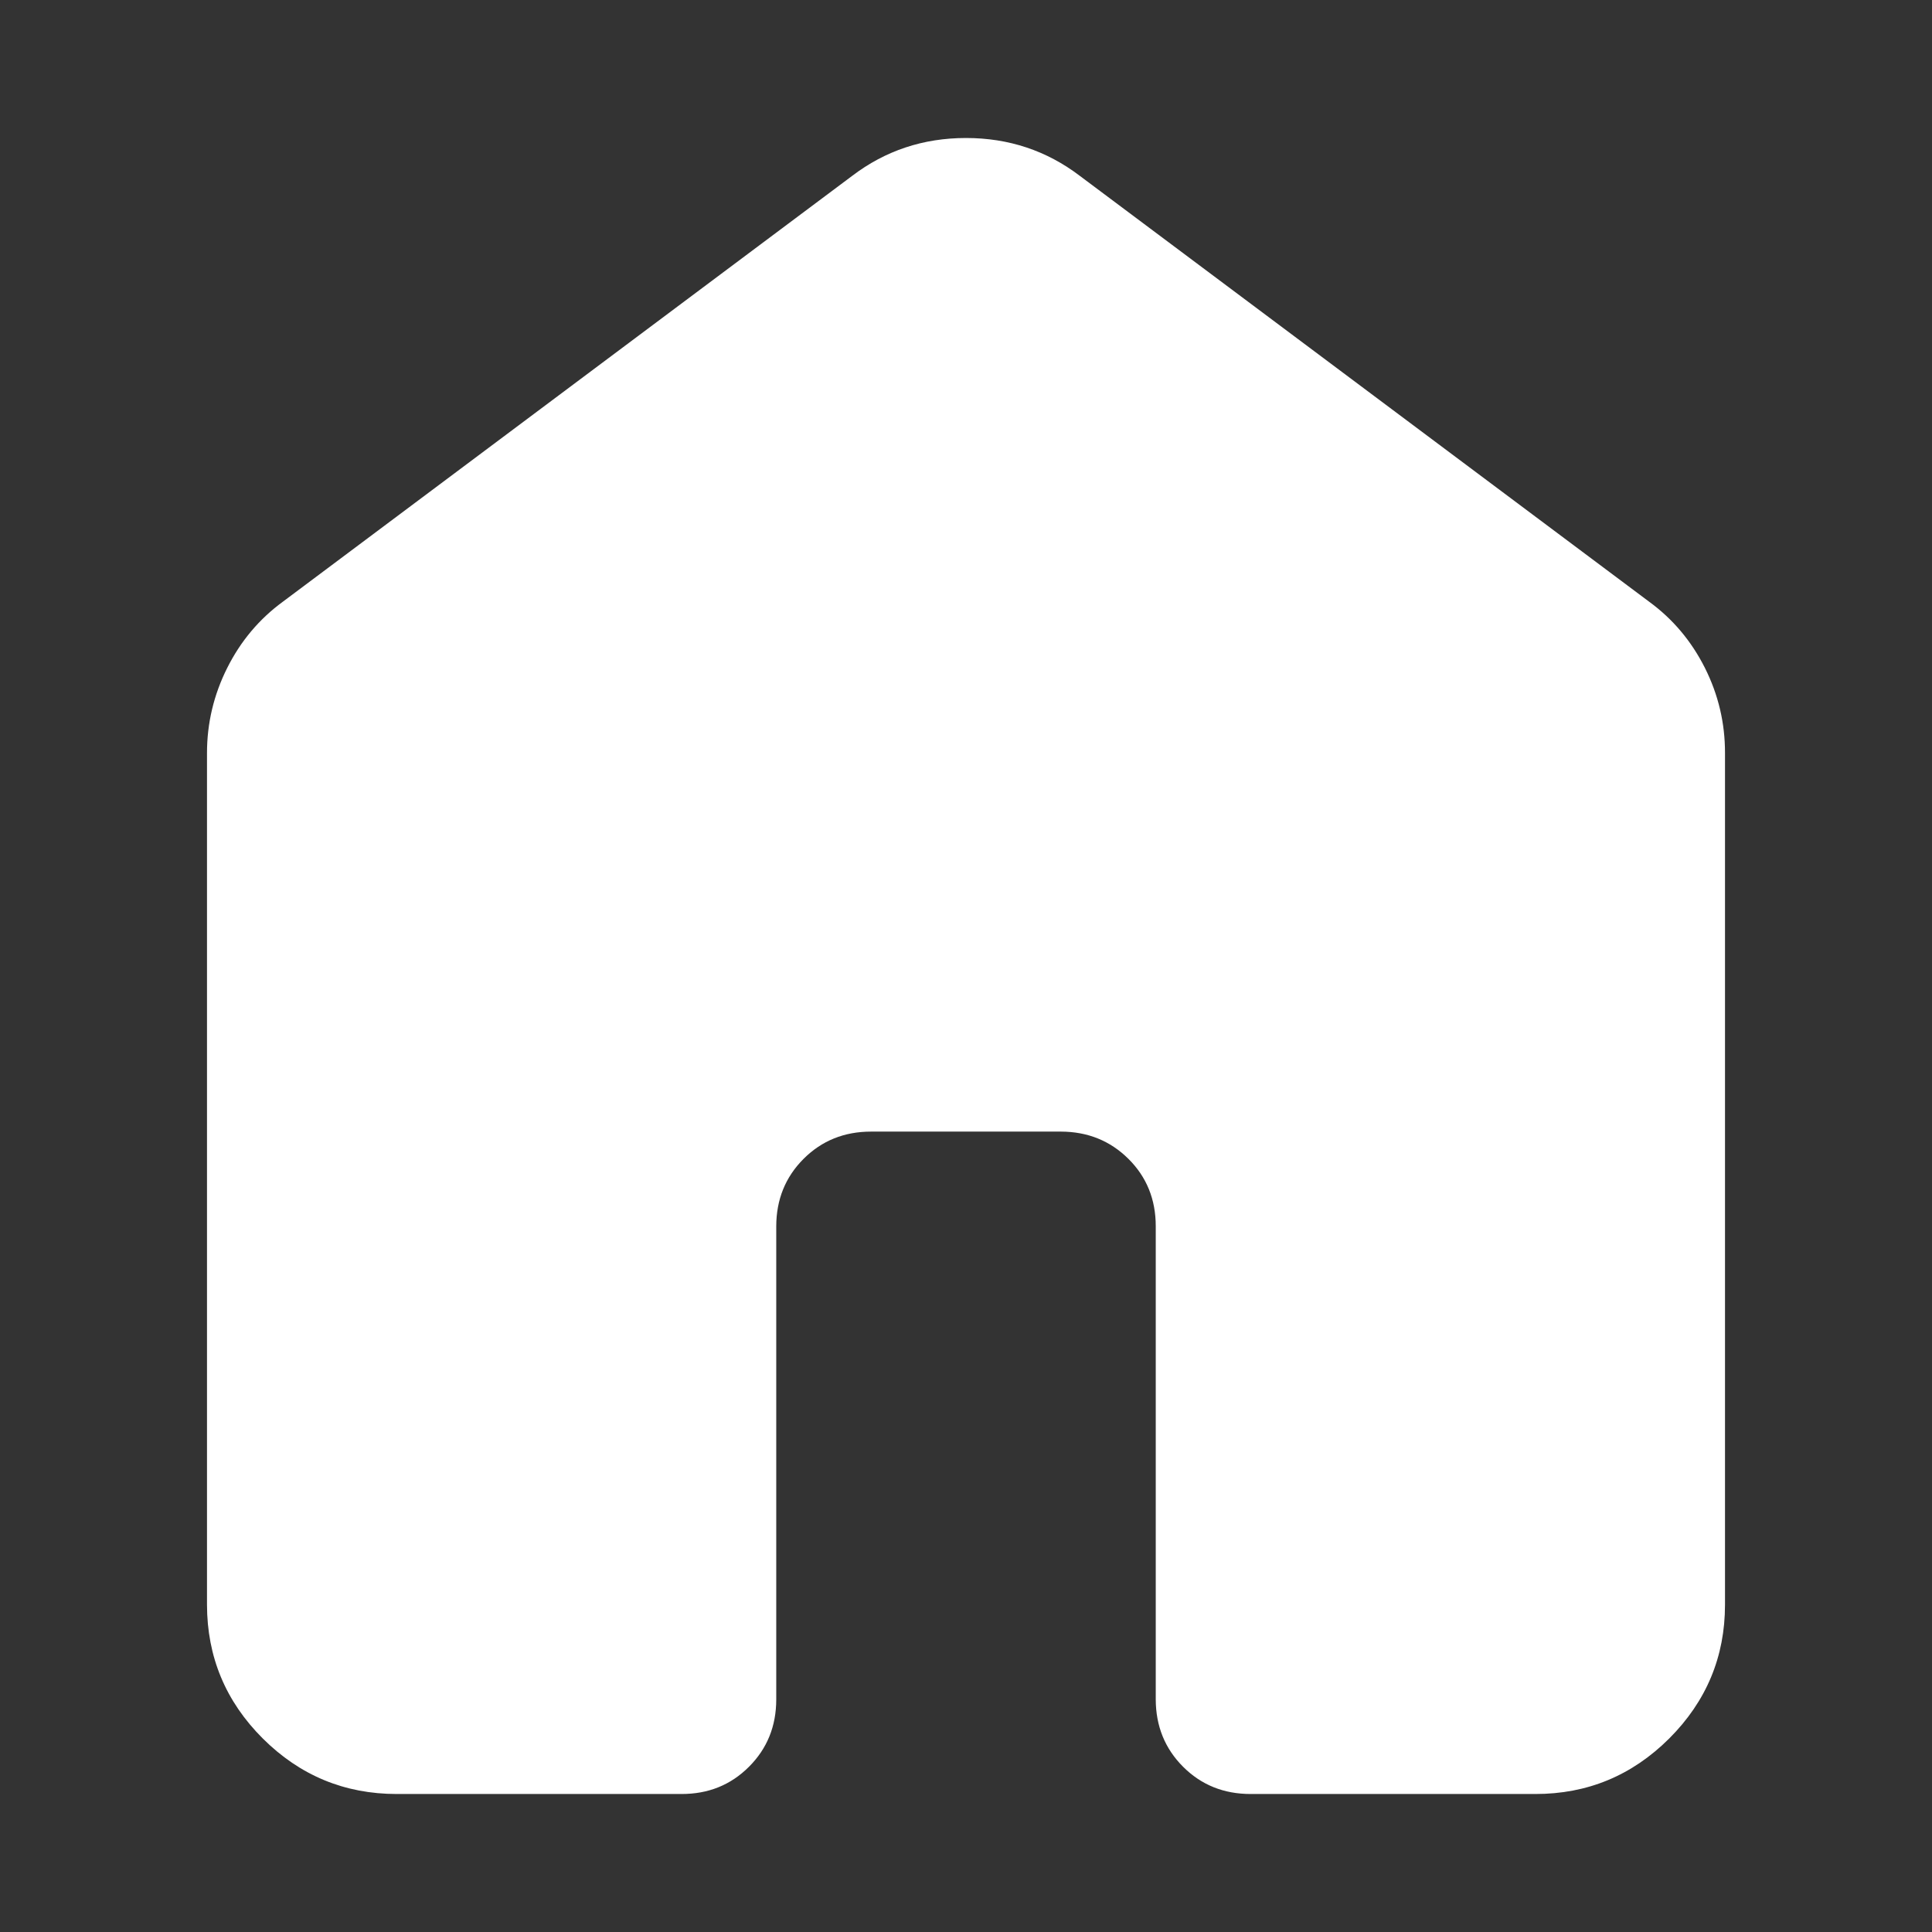 <svg width="28" height="28" viewBox="0 0 28 28" fill="none" xmlns="http://www.w3.org/2000/svg">
<rect x="0" y="0" width="28" height="28" fill="#333333" stroke="none"/>
<path d="M3 23.257V10.914C3 10.48 3.098 10.069 3.293 9.68C3.488 9.291 3.757 8.971 4.1 8.72L12.35 2.549C12.831 2.183 13.381 2 14 2C14.619 2 15.169 2.183 15.65 2.549L23.9 8.72C24.244 8.971 24.513 9.291 24.709 9.68C24.904 10.069 25.001 10.48 25 10.914V23.257C25 24.011 24.73 24.657 24.192 25.195C23.652 25.733 23.005 26.001 22.25 26H18.125C17.735 26 17.409 25.868 17.146 25.605C16.883 25.342 16.751 25.016 16.75 24.629V17.771C16.75 17.383 16.618 17.057 16.354 16.795C16.09 16.533 15.764 16.401 15.375 16.4H12.625C12.235 16.4 11.909 16.532 11.646 16.795C11.383 17.058 11.251 17.384 11.25 17.771V24.629C11.25 25.017 11.118 25.343 10.854 25.606C10.59 25.87 10.264 26.001 9.875 26H5.75C4.994 26 4.347 25.732 3.808 25.195C3.27 24.658 3.001 24.012 3 23.257Z" fill="white"/>
</svg>
